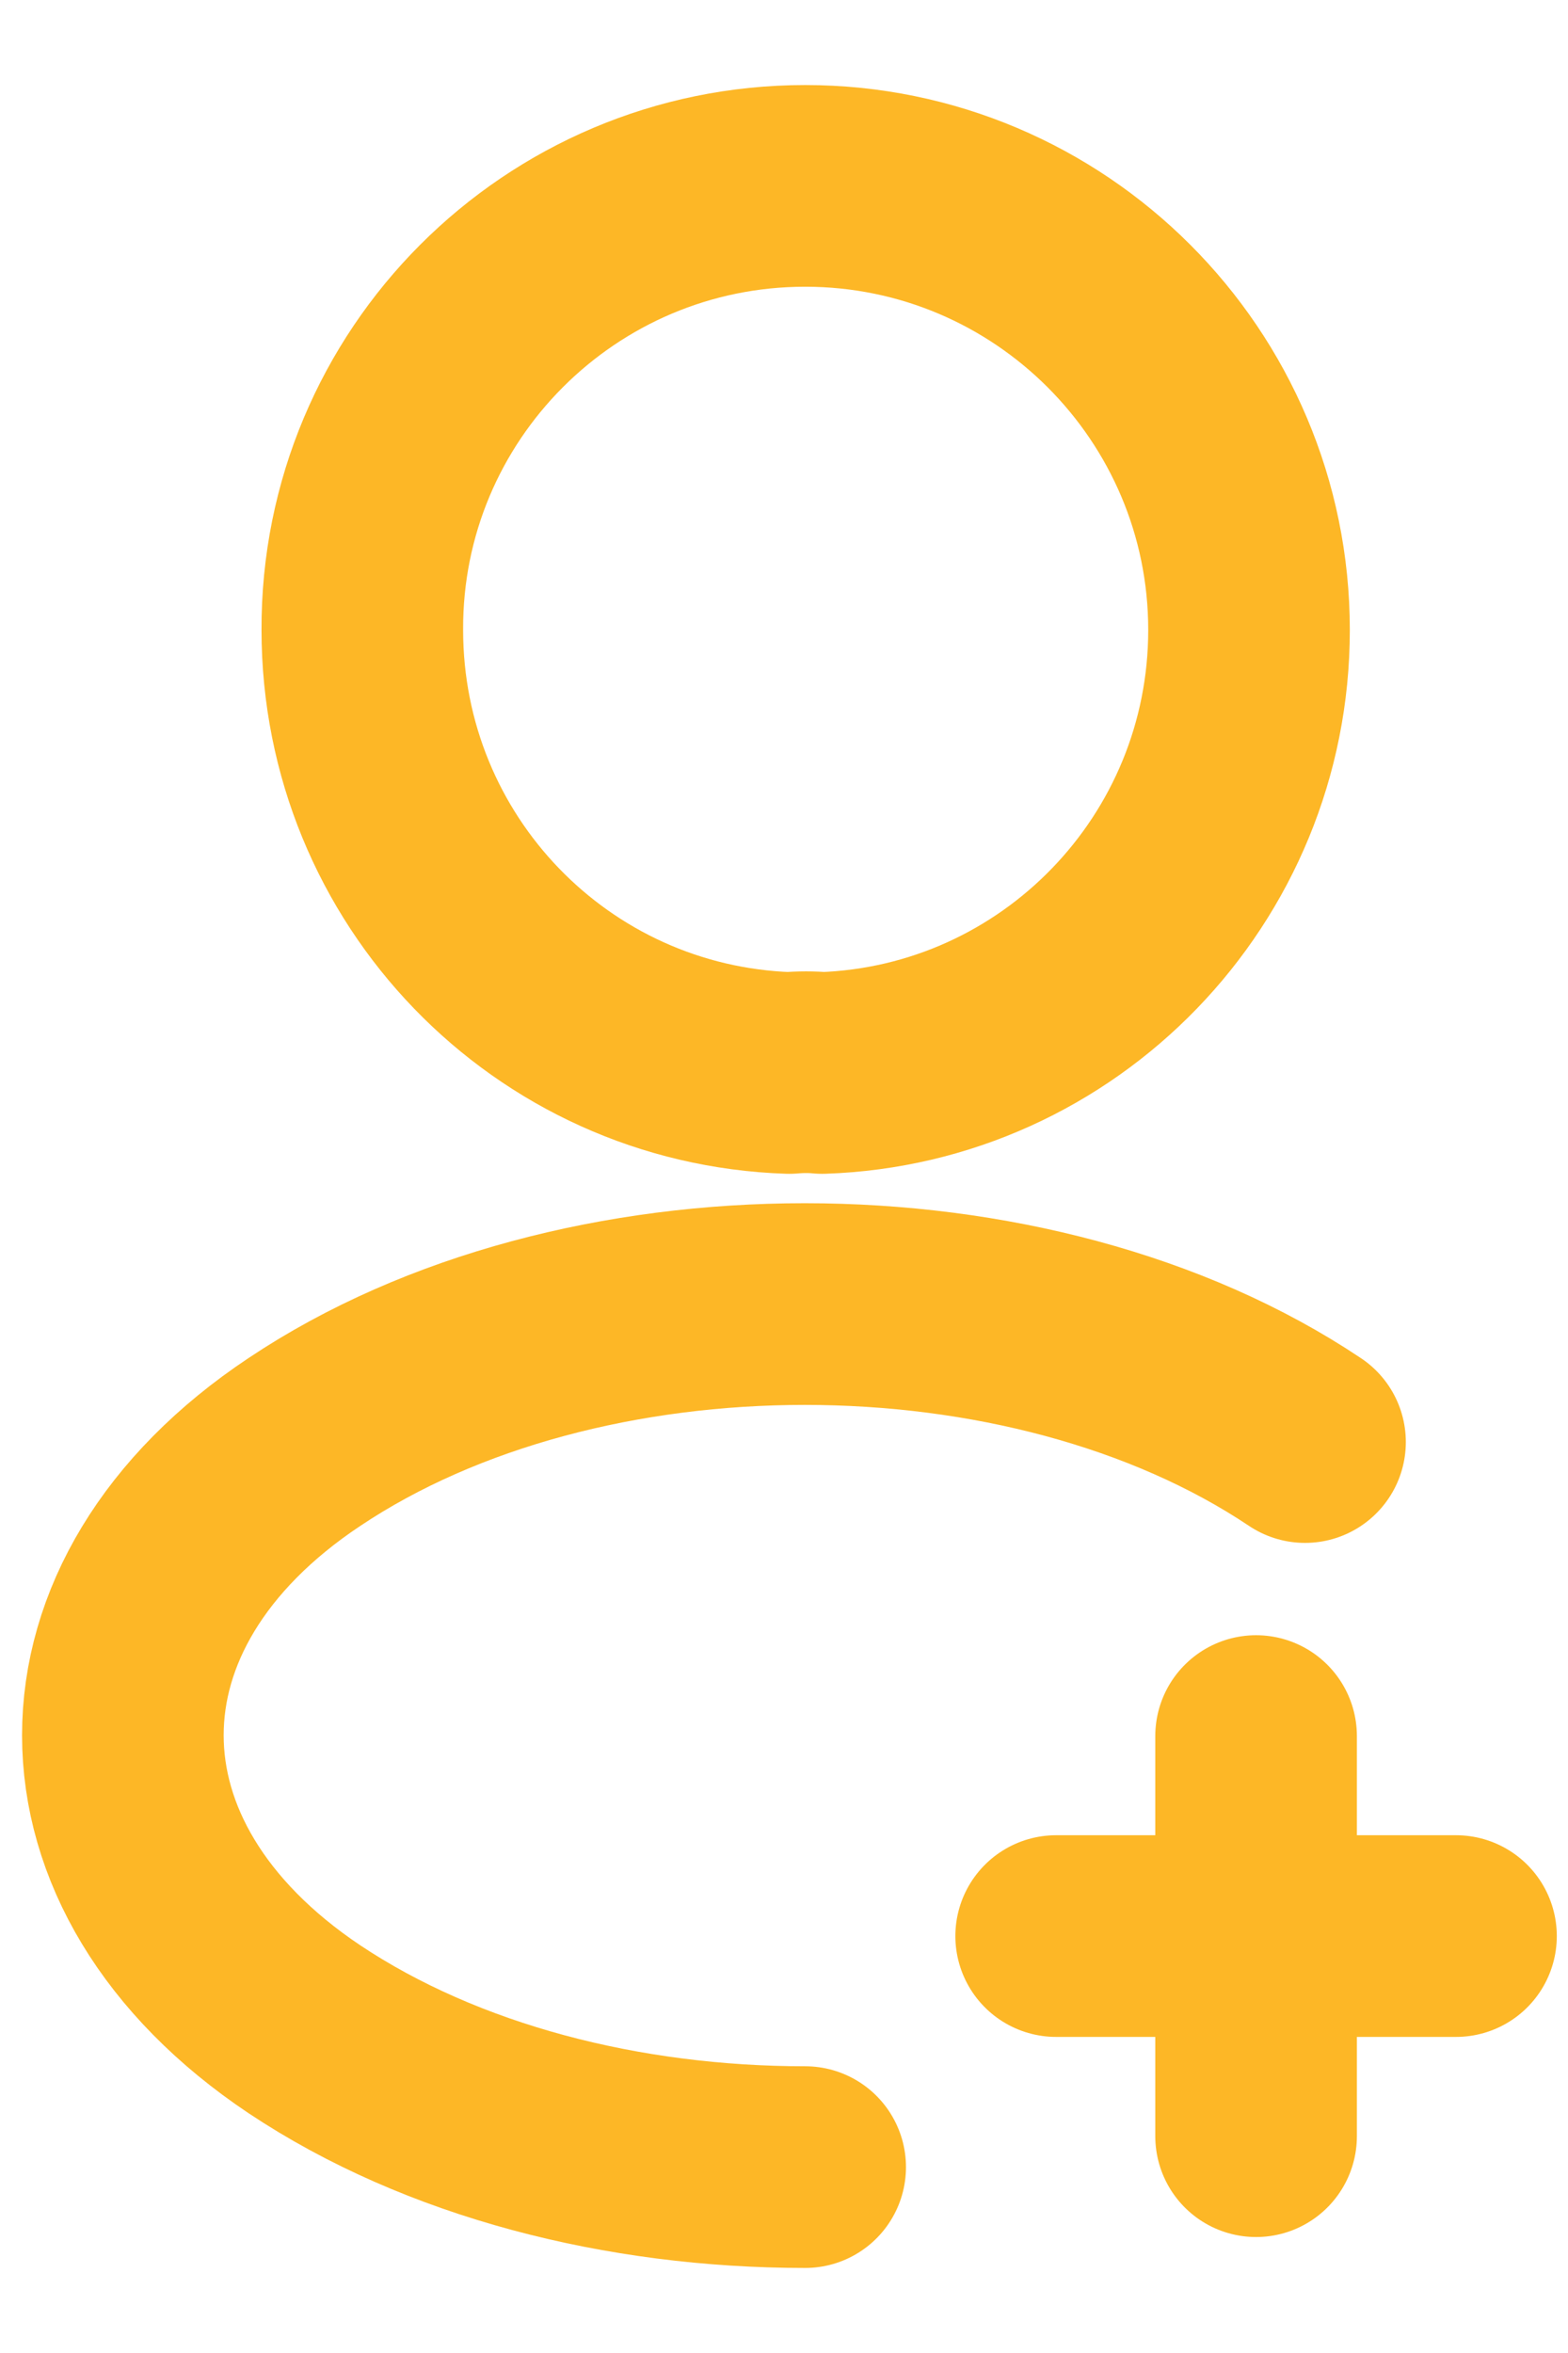 <svg width="14" height="21" viewBox="0 0 14 21" fill="none" xmlns="http://www.w3.org/2000/svg">
<path d="M13 17.279H9.43" stroke="#FDB726" stroke-width="1.8" stroke-linecap="round" stroke-linejoin="round"/>
<path d="M11.215 19.065V15.494" stroke="#FDB726" stroke-width="1.8" stroke-linecap="round" stroke-linejoin="round"/>
<path d="M7.341 9.576C7.252 9.567 7.145 9.567 7.046 9.576C4.922 9.505 3.235 7.764 3.235 5.622C3.226 3.435 5.002 1.659 7.189 1.659C9.376 1.659 11.152 3.435 11.152 5.622C11.152 7.764 9.456 9.505 7.341 9.576Z" stroke="#FDB726" stroke-width="1.8" stroke-linecap="round" stroke-linejoin="round"/>
<path d="M7.189 19.341C5.565 19.341 3.949 18.931 2.717 18.11C0.557 16.664 0.557 14.307 2.717 12.87C5.172 11.228 9.198 11.228 11.652 12.87" stroke="#FDB726" stroke-width="1.8" stroke-linecap="round" stroke-linejoin="round"/>
</svg>
